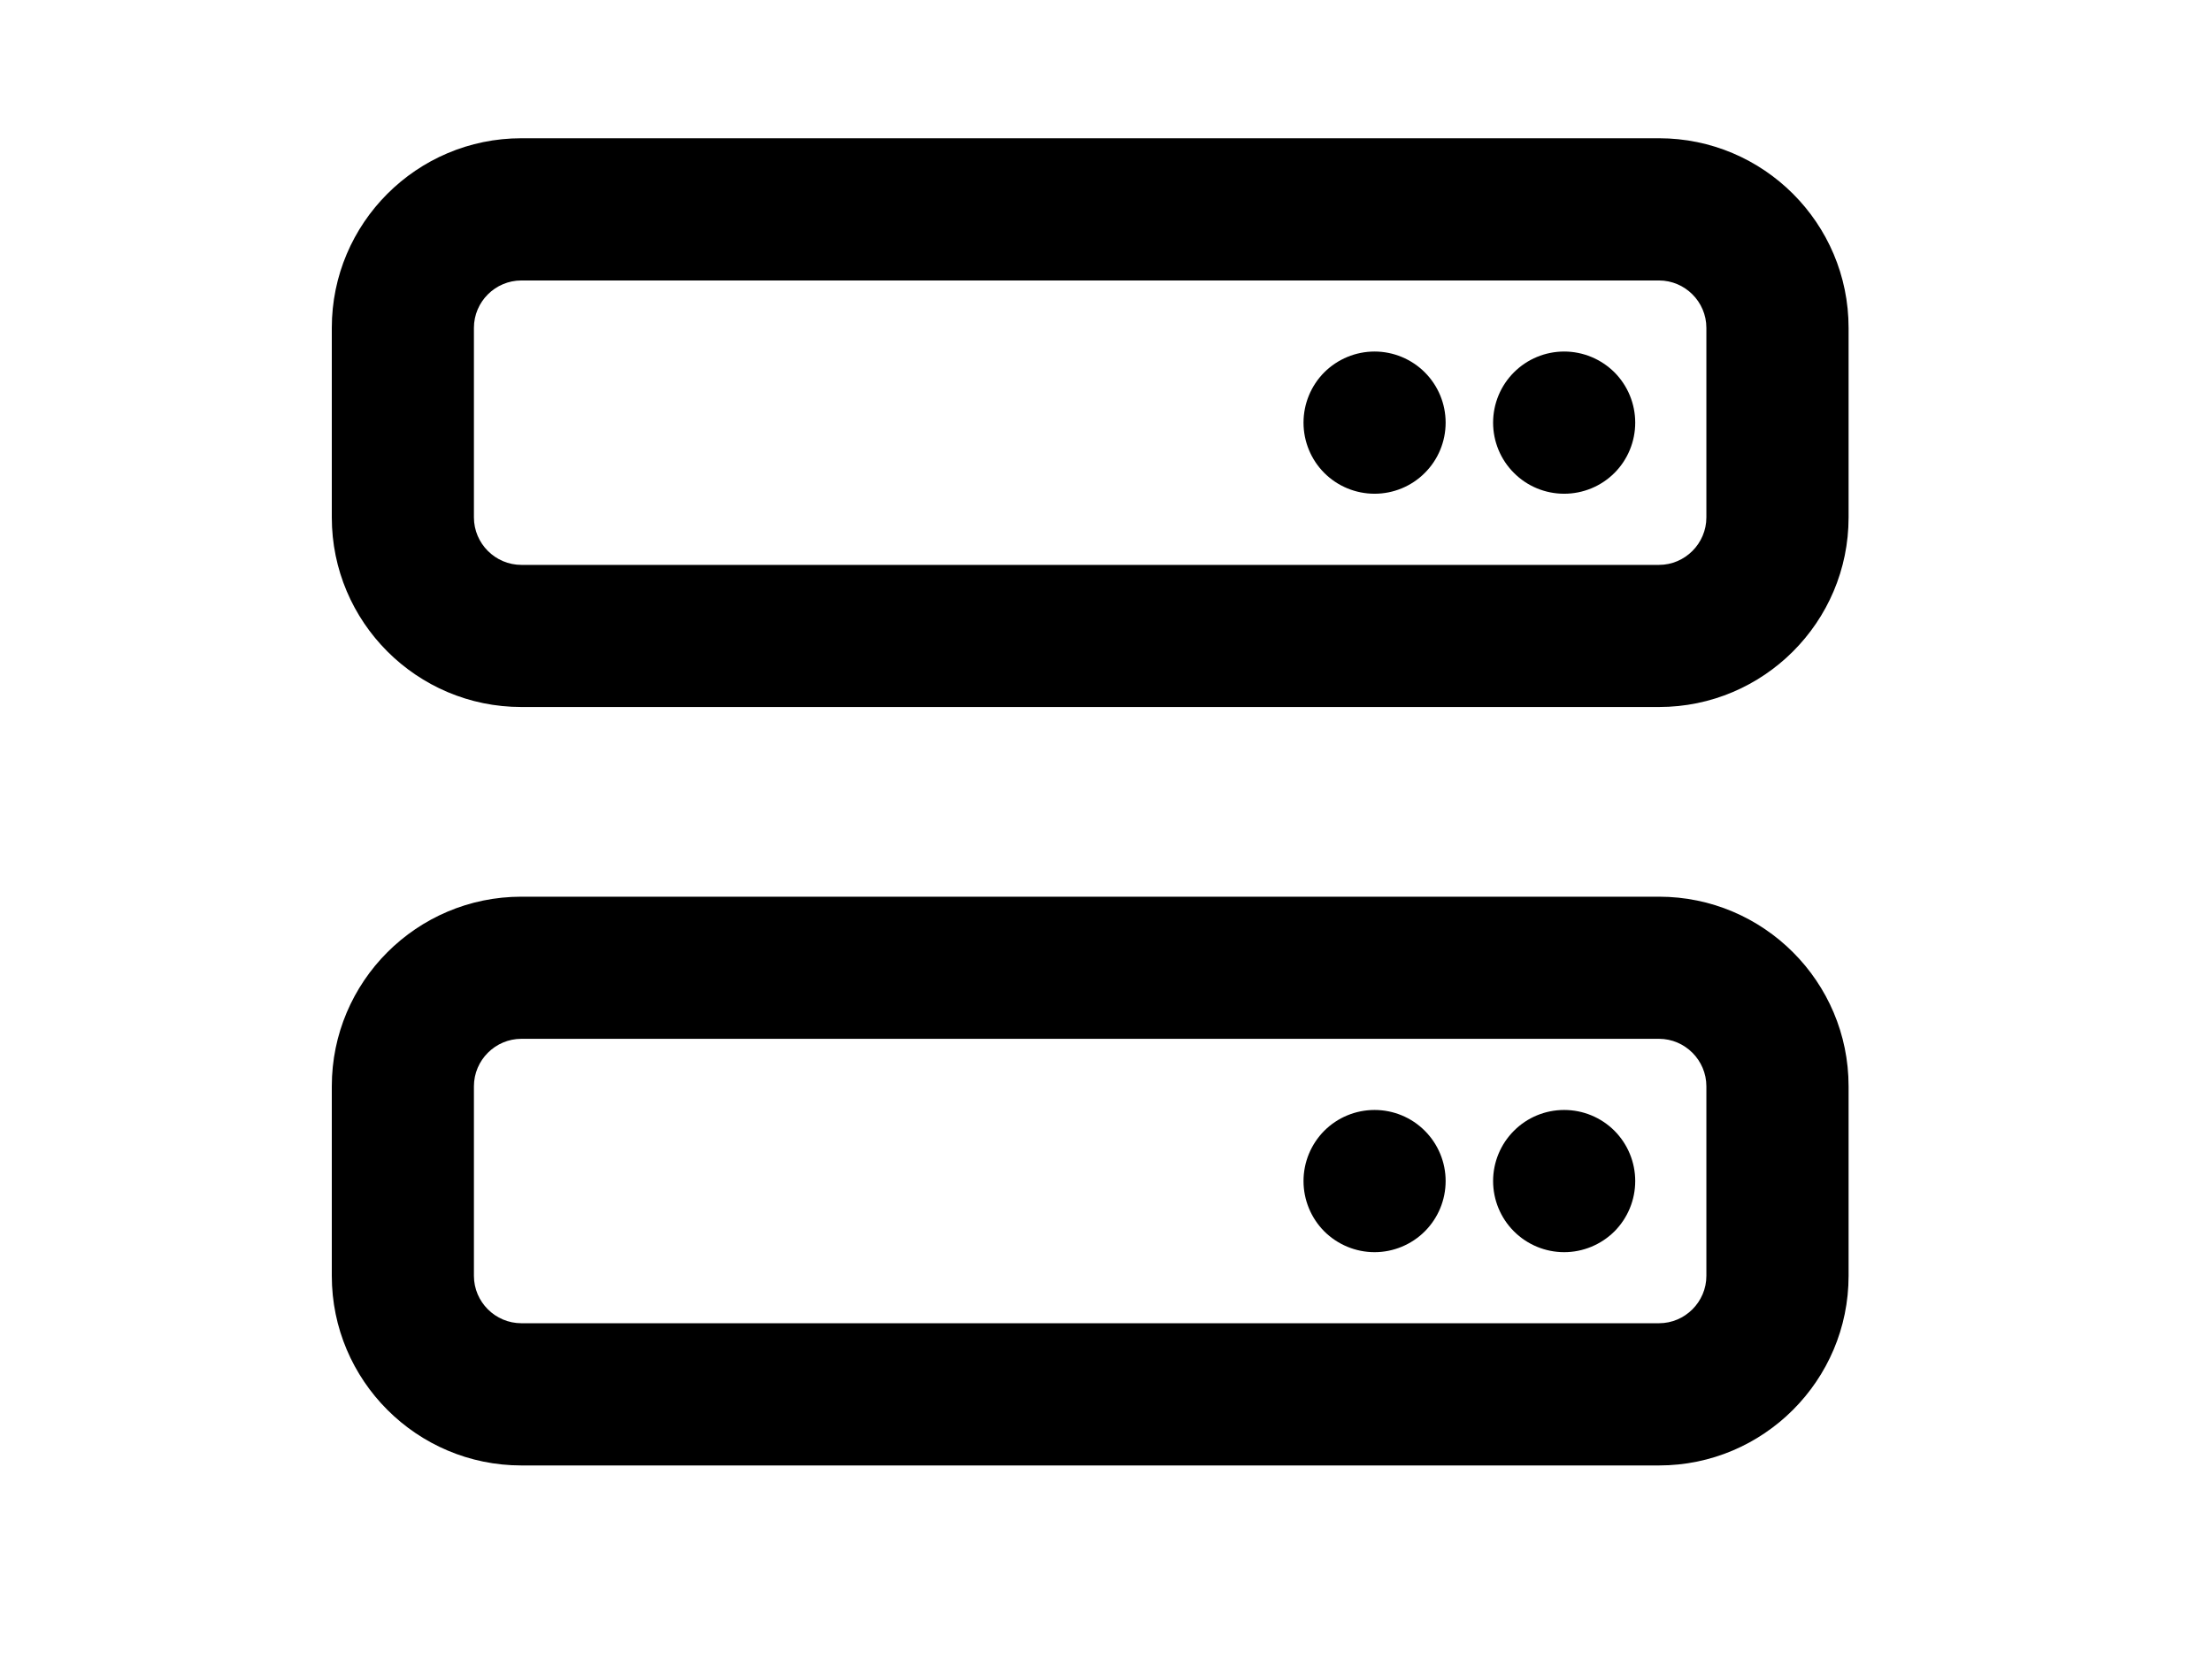 <svg width="24" height="18" viewBox="0 0 24 18" fill="none" xmlns="http://www.w3.org/2000/svg">
    <path
        d="M5.657 3.043C5.374 3.043 5.142 3.274 5.142 3.557V5.614C5.142 5.897 5.374 6.129 5.657 6.129H18C18.282 6.129 18.514 5.897 18.514 5.614V3.557C18.514 3.274 18.282 3.043 18 3.043H5.657ZM3.6 3.557C3.6 2.422 4.522 1.5 5.657 1.5H18C19.134 1.5 20.057 2.422 20.057 3.557V5.614C20.057 6.749 19.134 7.671 18 7.671H5.657C4.522 7.671 3.6 6.749 3.6 5.614V3.557ZM5.657 11.271C5.374 11.271 5.142 11.503 5.142 11.786V13.843C5.142 14.126 5.374 14.357 5.657 14.357H18C18.282 14.357 18.514 14.126 18.514 13.843V11.786C18.514 11.503 18.282 11.271 18 11.271H5.657ZM3.6 11.786C3.6 10.651 4.522 9.729 5.657 9.729H18C19.134 9.729 20.057 10.651 20.057 11.786V13.843C20.057 14.977 19.134 15.9 18 15.9H5.657C4.522 15.9 3.6 14.977 3.6 13.843V11.786ZM16.2 12.814C16.2 12.61 16.281 12.414 16.426 12.269C16.57 12.124 16.766 12.043 16.971 12.043C17.176 12.043 17.372 12.124 17.517 12.269C17.661 12.414 17.742 12.61 17.742 12.814C17.742 13.019 17.661 13.215 17.517 13.36C17.372 13.504 17.176 13.586 16.971 13.586C16.766 13.586 16.57 13.504 16.426 13.36C16.281 13.215 16.2 13.019 16.2 12.814ZM16.971 3.814C17.176 3.814 17.372 3.896 17.517 4.04C17.661 4.185 17.742 4.381 17.742 4.586C17.742 4.79 17.661 4.987 17.517 5.131C17.372 5.276 17.176 5.357 16.971 5.357C16.766 5.357 16.57 5.276 16.426 5.131C16.281 4.987 16.2 4.79 16.2 4.586C16.2 4.381 16.281 4.185 16.426 4.04C16.57 3.896 16.766 3.814 16.971 3.814ZM14.143 12.814C14.143 12.61 14.224 12.414 14.368 12.269C14.513 12.124 14.709 12.043 14.914 12.043C15.118 12.043 15.315 12.124 15.459 12.269C15.604 12.414 15.685 12.61 15.685 12.814C15.685 13.019 15.604 13.215 15.459 13.36C15.315 13.504 15.118 13.586 14.914 13.586C14.709 13.586 14.513 13.504 14.368 13.36C14.224 13.215 14.143 13.019 14.143 12.814ZM14.914 3.814C15.118 3.814 15.315 3.896 15.459 4.04C15.604 4.185 15.685 4.381 15.685 4.586C15.685 4.79 15.604 4.987 15.459 5.131C15.315 5.276 15.118 5.357 14.914 5.357C14.709 5.357 14.513 5.276 14.368 5.131C14.224 4.987 14.143 4.79 14.143 4.586C14.143 4.381 14.224 4.185 14.368 4.04C14.513 3.896 14.709 3.814 14.914 3.814Z"
        fill="black" />
</svg>